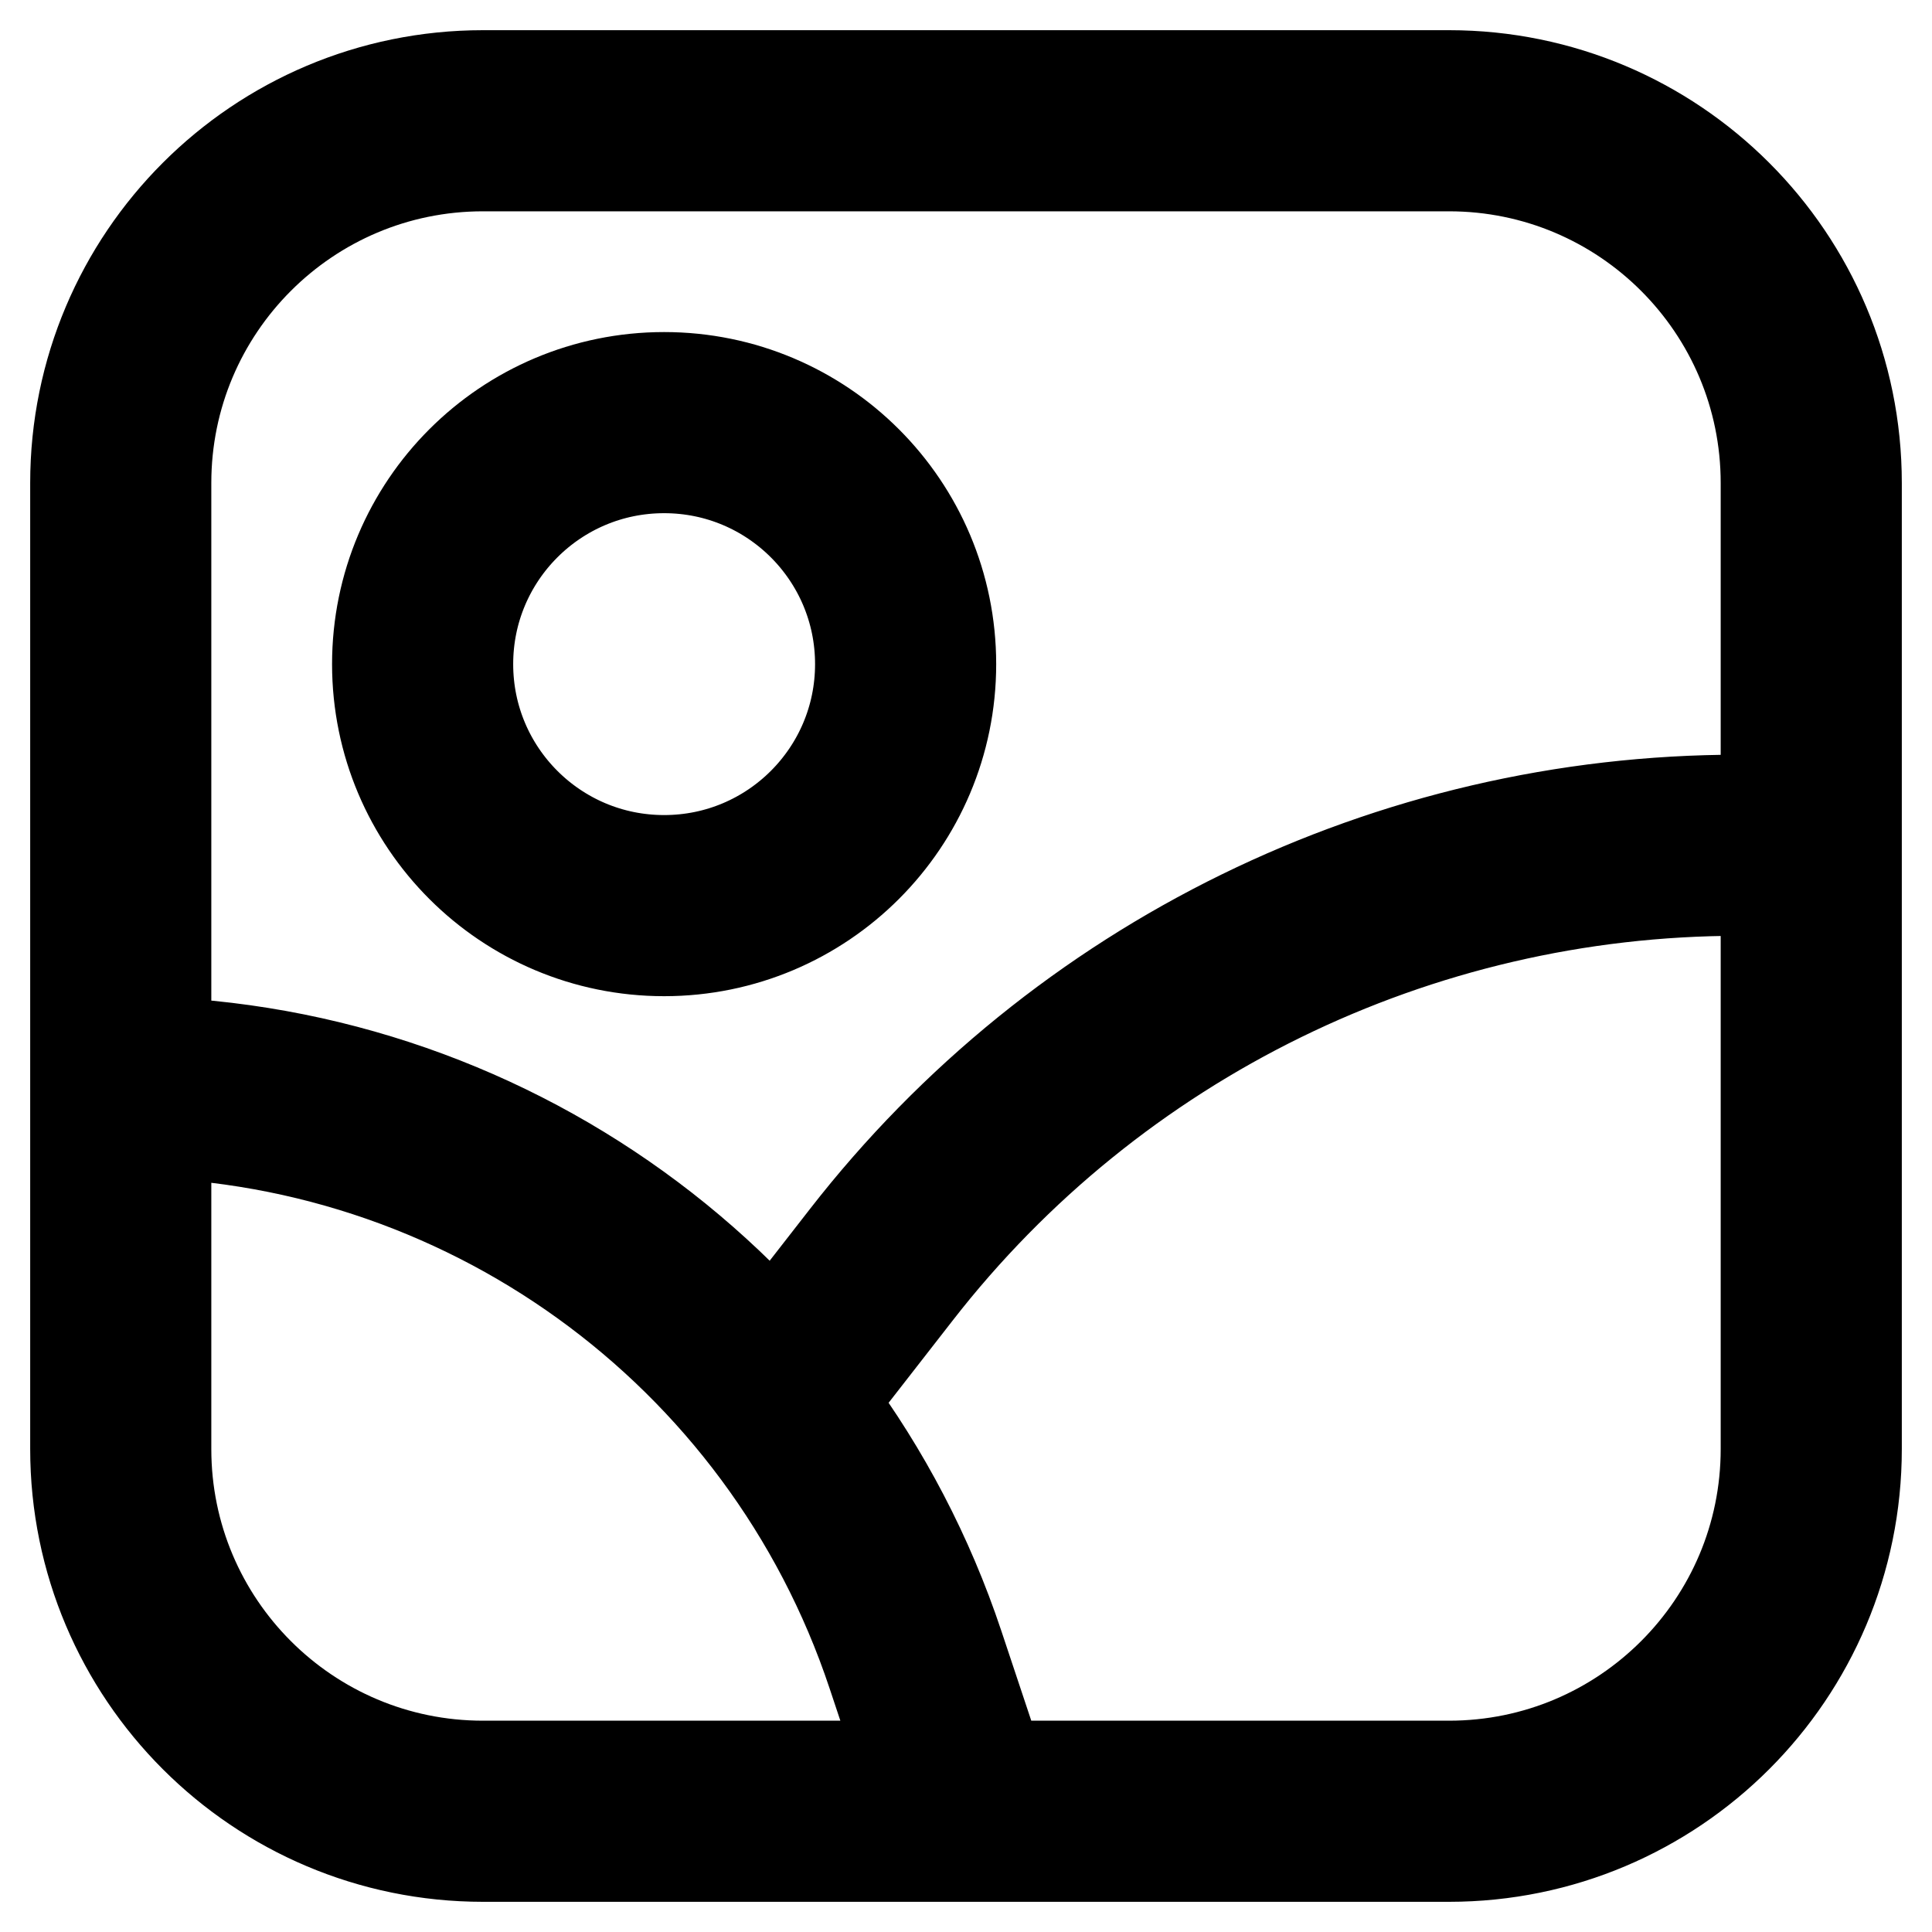<svg width="16" height="16" viewBox="0 0 16 16" fill="none" xmlns="http://www.w3.org/2000/svg">
<path d="M8 15L7.581 13.743C6.637 10.911 3.986 9 1 9M6.5 11.5L7.298 10.475C9.003 8.282 11.624 7 14.402 7H15M1 4V12C1 13.657 2.343 15 4 15H12C13.657 15 15 13.657 15 12V4C15 2.343 13.657 1 12 1H4C2.343 1 1 2.343 1 4ZM7.5 5.5C7.5 6.605 6.605 7.5 5.5 7.5C4.395 7.5 3.5 6.605 3.5 5.5C3.5 4.395 4.395 3.5 5.5 3.5C6.605 3.5 7.5 4.395 7.5 5.5Z" stroke="black" style="stroke:black;stroke-opacity:1;" stroke-width="1.5" stroke-linecap="round"/>
</svg>
